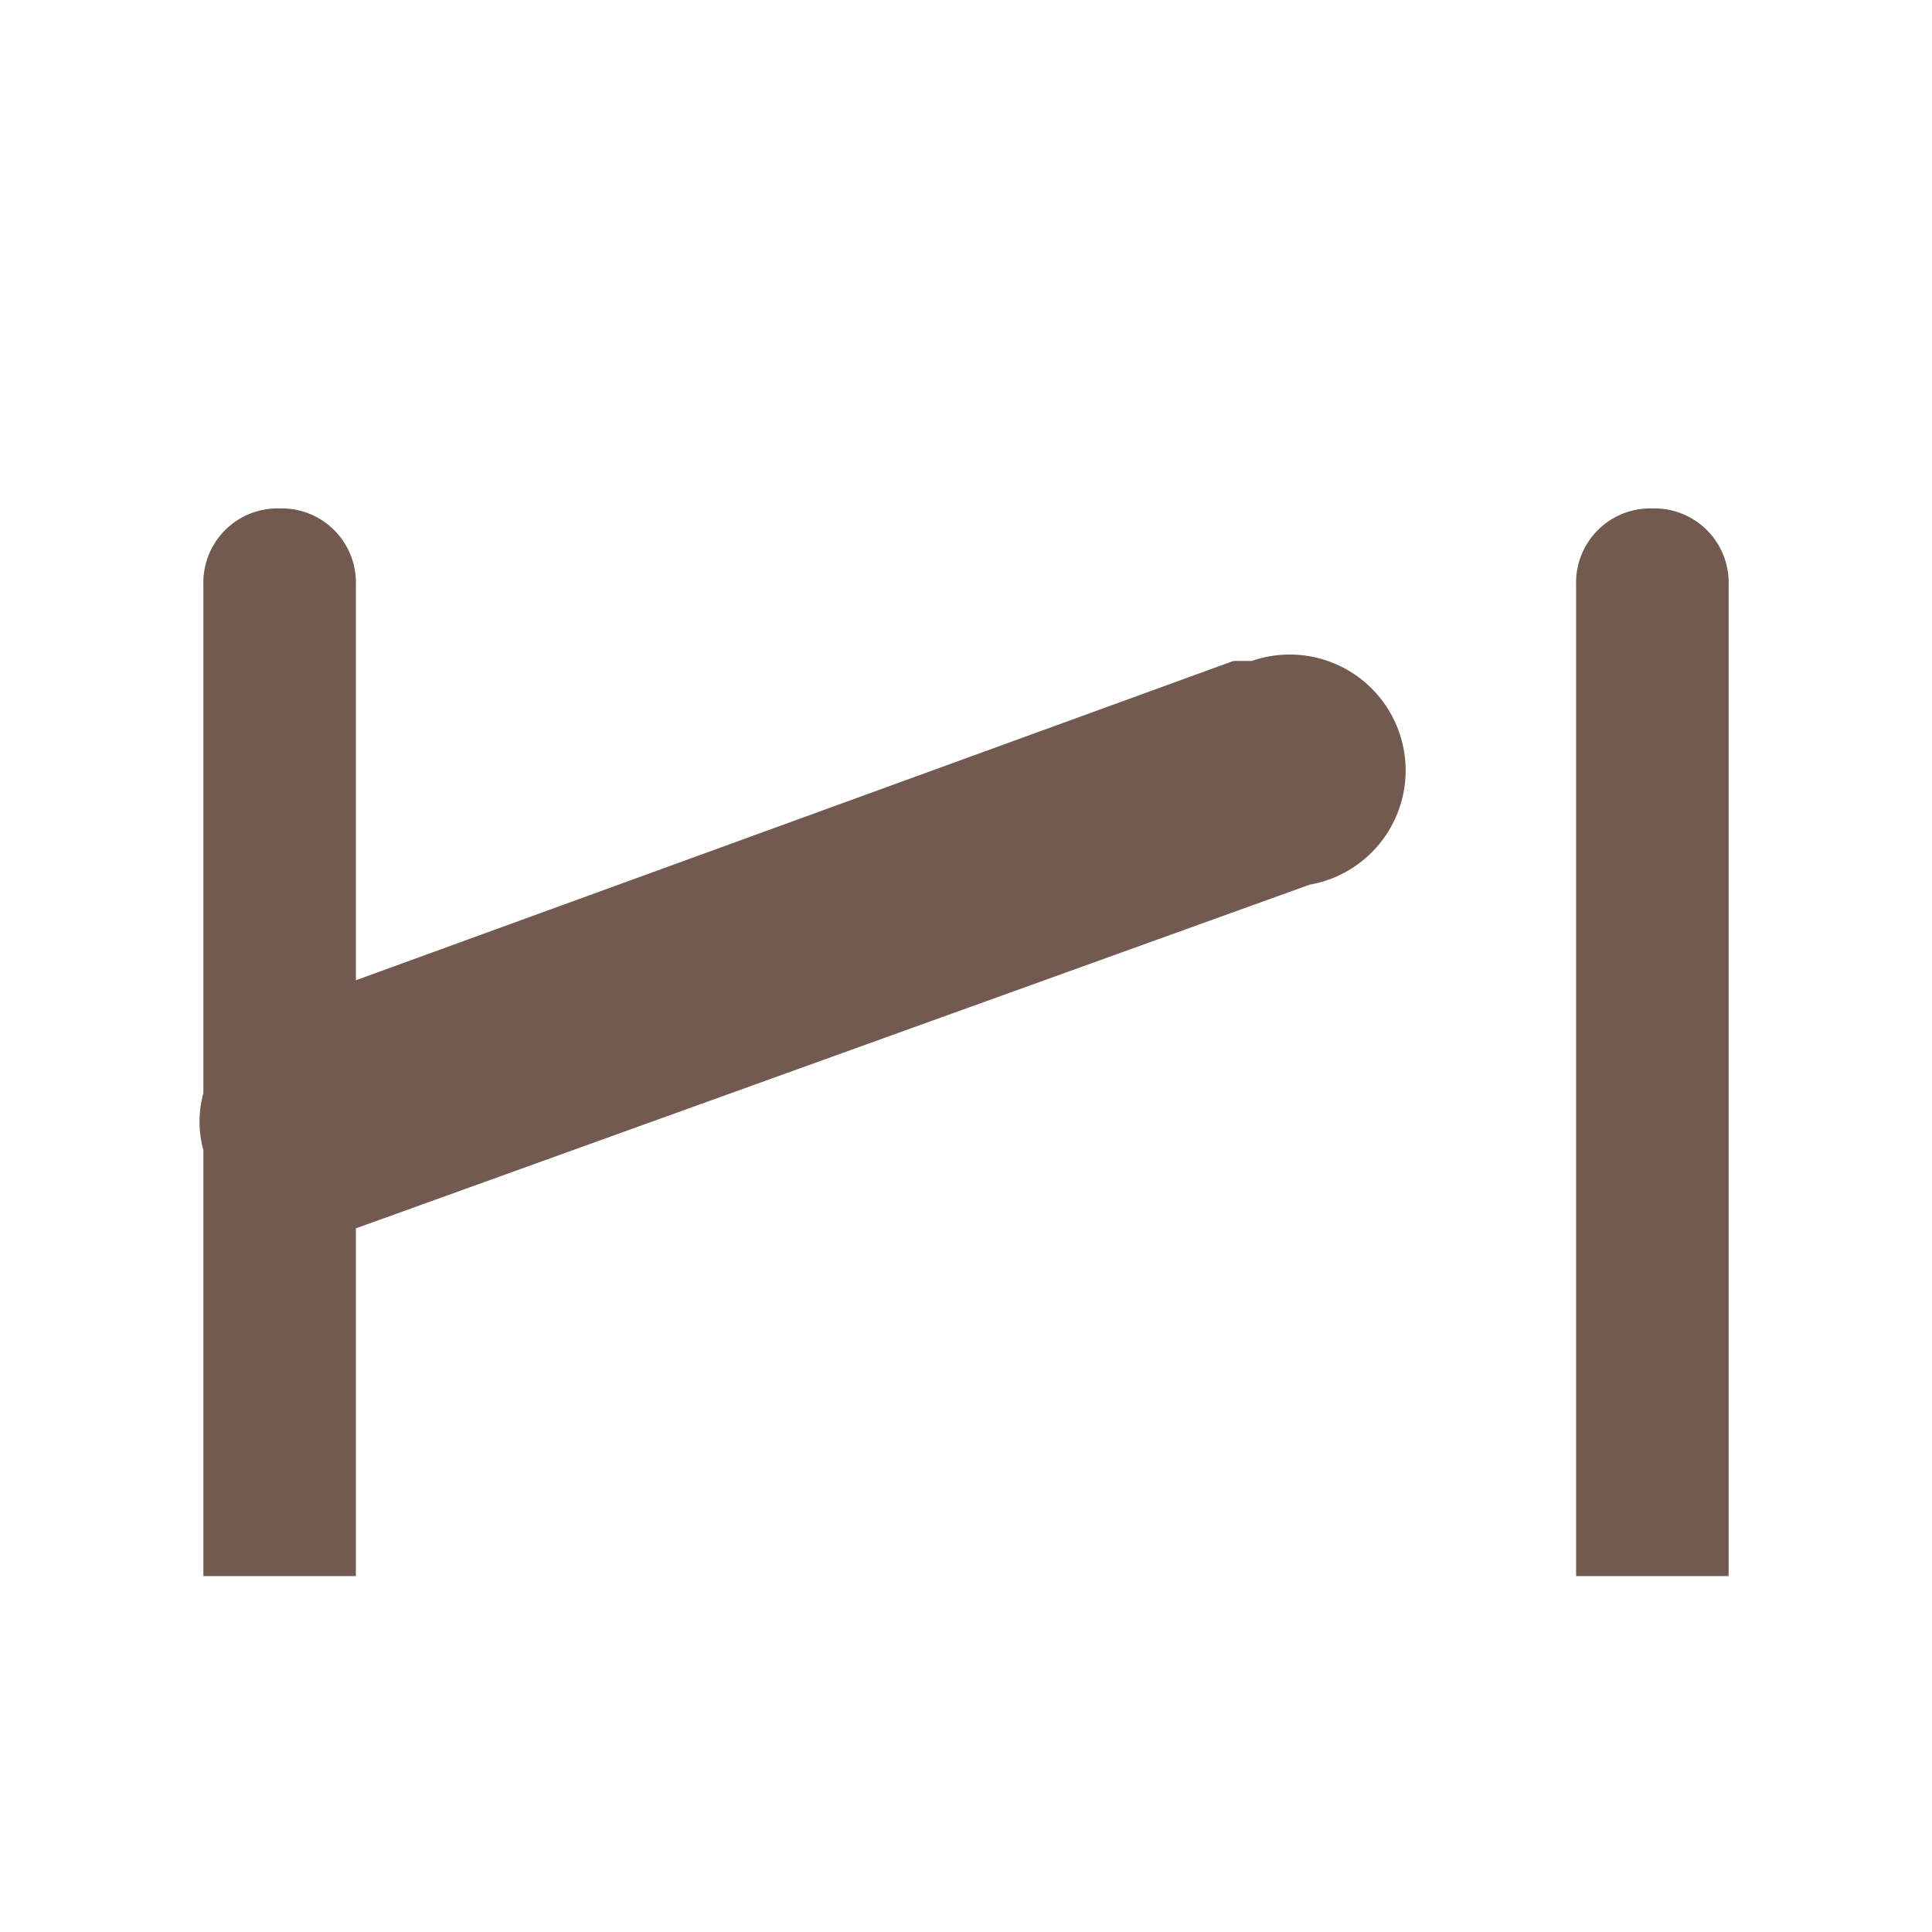 <svg xmlns="http://www.w3.org/2000/svg" viewBox="0 0 19 19" height="19" width="19"><title>lift-gate-11.svg</title><rect fill="none" x="0" y="0" width="19" height="19"></rect><path fill="#725a50" transform="translate(2 2)" d="M.75,3A.73.73,0,0,0,0,3.75v5a1.06,1.06,0,0,0,0,.56V13.5H1.5V10.08L10.88,6.7a1.14,1.14,0,1,0-.57-2.2l-.18,0L1.5,7.64V3.75A.73.73,0,0,0,.75,3Zm13.5,0a.73.73,0,0,0-.75.75V13.5H15V3.75A.73.73,0,0,0,14.25,3Z"></path></svg>